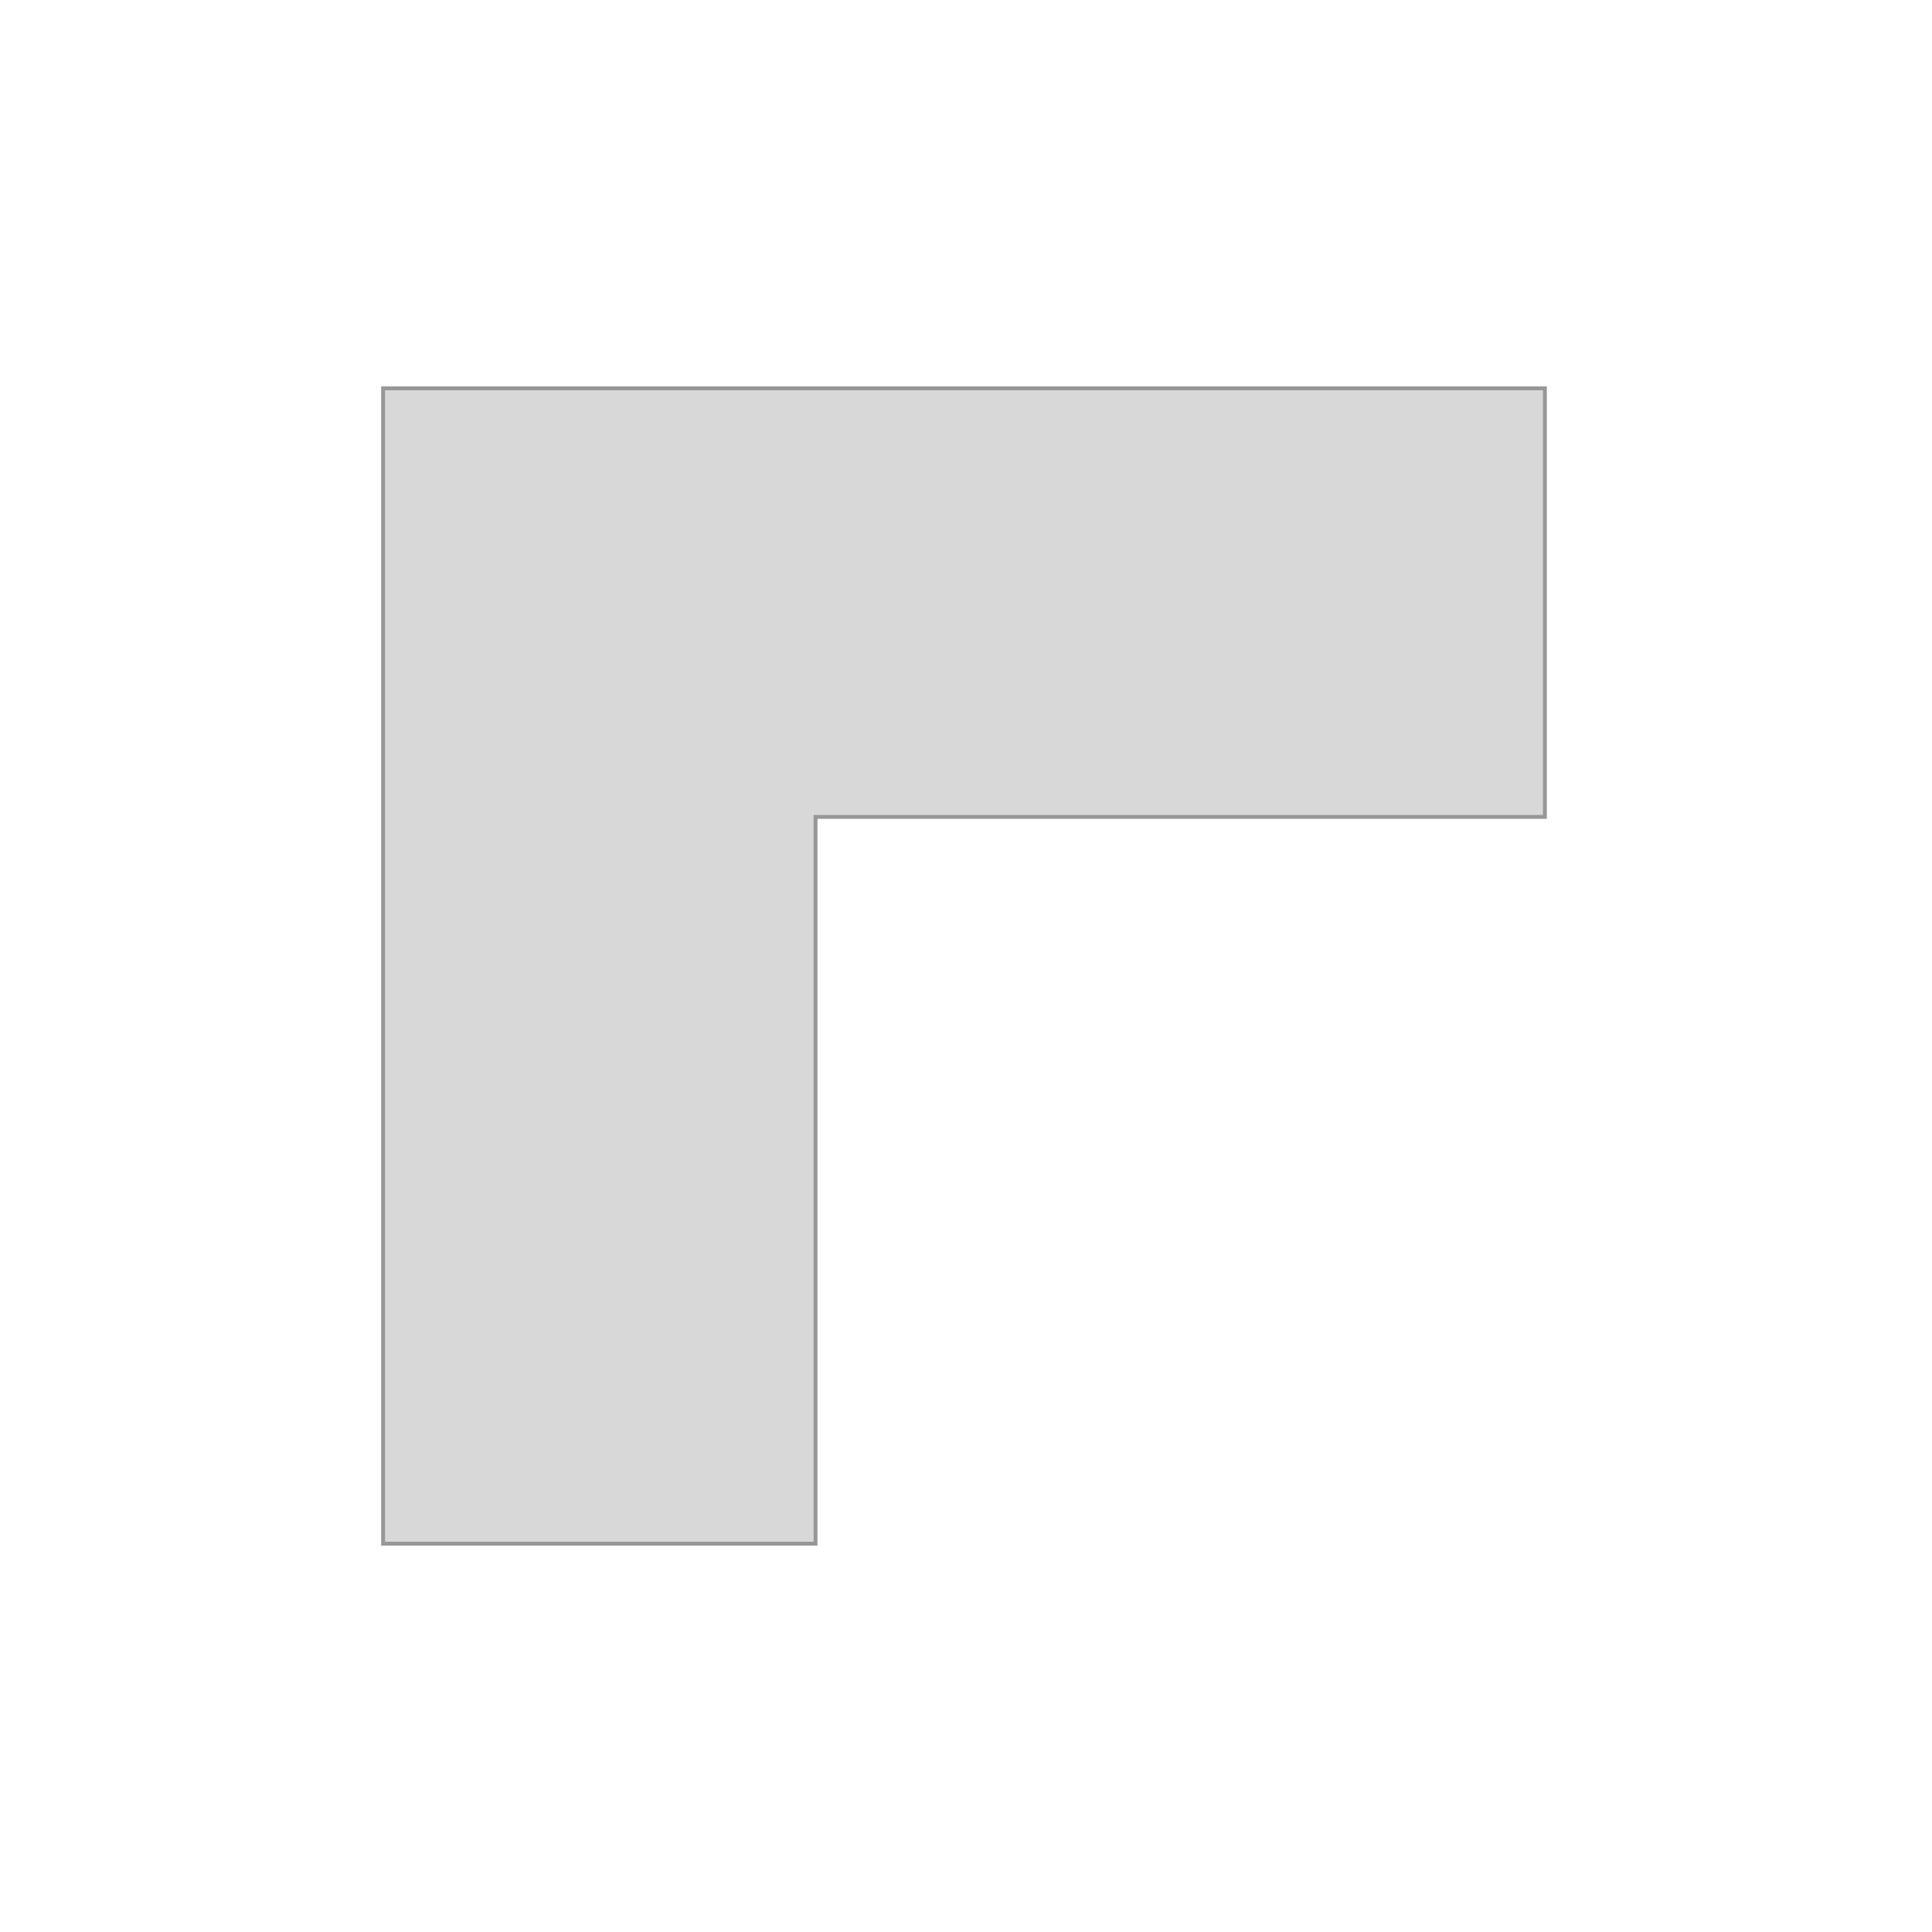 <?xml version="1.0" encoding="UTF-8"?>
<svg width="500px" height="500px" viewBox="0 0 500 500" version="1.1" xmlns="http://www.w3.org/2000/svg" xmlns:xlink="http://www.w3.org/1999/xlink">
    <!-- Generator: Sketch 52.6 (67491) - http://www.bohemiancoding.com/sketch -->
    <title>handmade-g</title>
    <desc>Created with Sketch.</desc>
    <g id="handmade-g" stroke="none" stroke-width="1" fill="none" fill-rule="evenodd">
        <path d="M99.142,100.5 L99.142,399.5 L211.061,399.5 L211.061,211.413 L399.817,211.413 L399.817,100.5 L99.142,100.5 Z" id="Rectangle" stroke="#979797" fill="#D8D8D8" fill-rule="nonzero"></path>
    </g>
</svg>